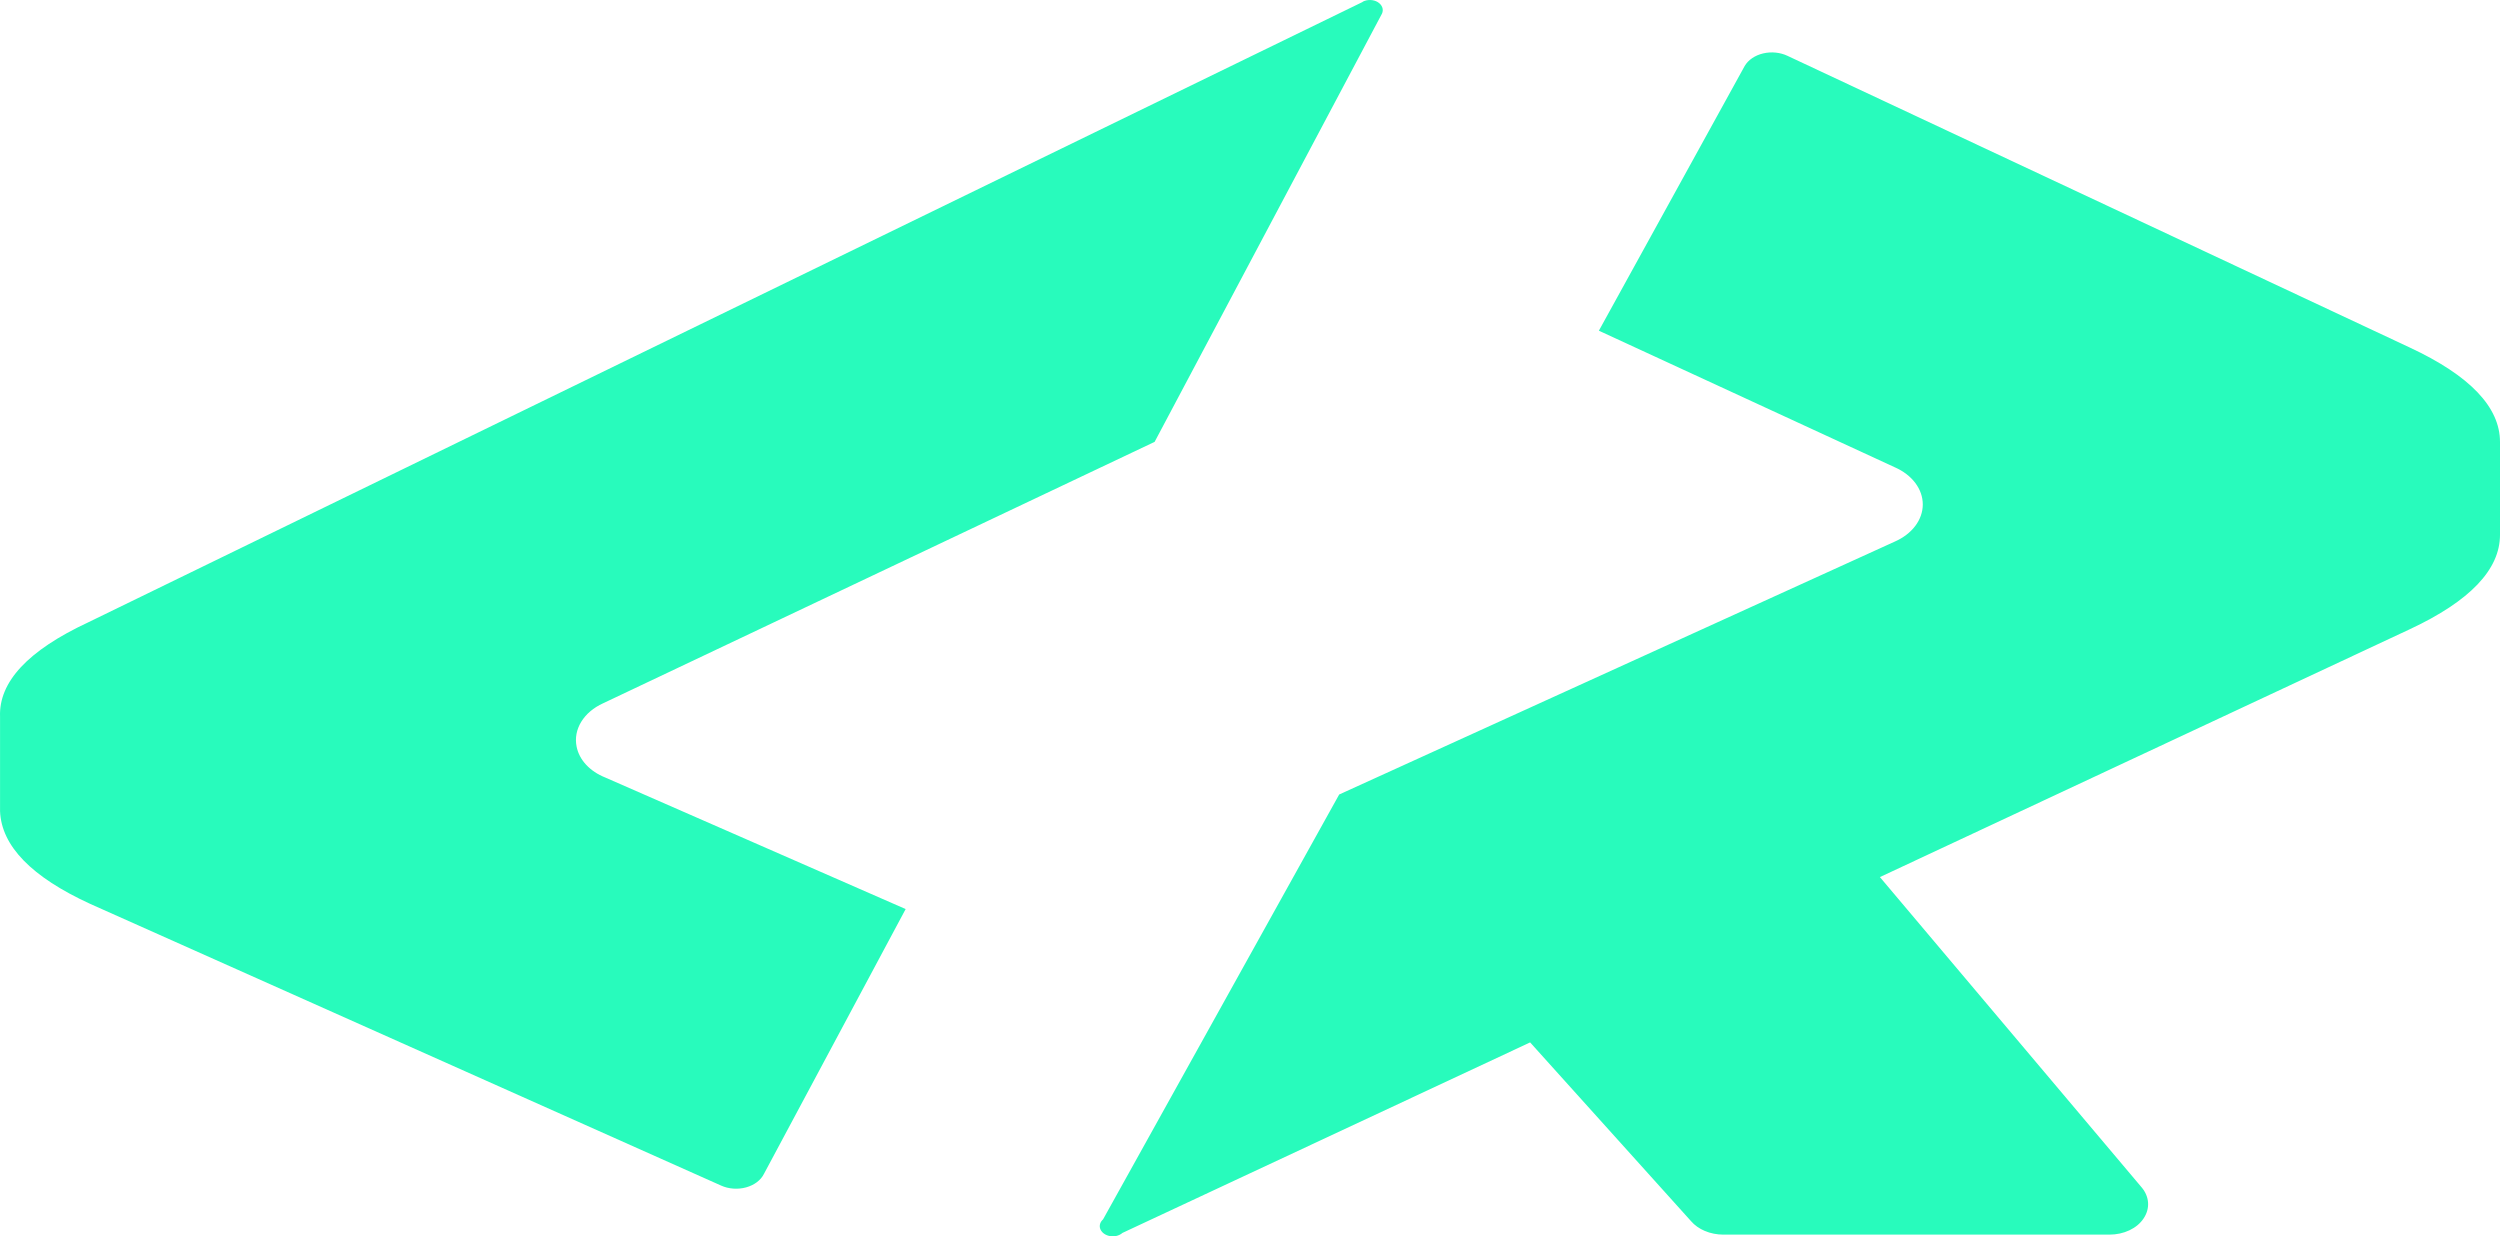 <svg width="366" height="181" viewBox="0 0 366 181" fill="none" xmlns="http://www.w3.org/2000/svg">
<path d="M352.794 50.88L261.707 8.183C261.18 7.929 260.588 7.765 259.971 7.702C259.355 7.639 258.728 7.678 258.133 7.818C257.538 7.957 256.989 8.194 256.521 8.511C256.054 8.829 255.68 9.219 255.424 9.658L234.075 48.414L277.414 68.418C278.654 68.964 279.684 69.754 280.401 70.708C281.118 71.662 281.496 72.746 281.496 73.849C281.496 74.953 281.118 76.036 280.401 76.99C279.684 77.944 278.654 78.734 277.414 79.281L196.057 116.315L161.486 178.519C161.279 178.702 161.132 178.922 161.059 179.159C160.986 179.395 160.988 179.642 161.066 179.878C161.145 180.114 161.296 180.332 161.507 180.512C161.718 180.692 161.983 180.83 162.279 180.914C162.633 181.013 163.019 181.027 163.384 180.953C163.749 180.88 164.076 180.722 164.322 180.501L224.01 152.607L247.571 178.779C248.087 179.381 248.786 179.876 249.608 180.22C250.43 180.563 251.349 180.745 252.283 180.749H308.829C309.86 180.749 310.872 180.529 311.752 180.113C312.632 179.696 313.346 179.1 313.815 178.39C314.297 177.68 314.526 176.885 314.477 176.085C314.429 175.284 314.106 174.508 313.541 173.837L275.218 128.405L352.809 92.113C361.608 87.997 366 83.385 366 78.29V64.714C366 59.607 361.608 54.996 352.794 50.88ZM199.503 0.281L12.893 91.122C4.093 95.227 -0.192 99.838 0.007 104.934V118.769C0.22 123.864 4.627 128.393 13.213 132.332L105.565 173.566C106.113 173.814 106.724 173.966 107.356 174.012C107.988 174.058 108.625 173.997 109.224 173.833C109.822 173.669 110.367 173.406 110.82 173.063C111.273 172.719 111.624 172.303 111.848 171.844L132.588 133.087L88.608 113.827C87.494 113.383 86.534 112.741 85.804 111.953C85.075 111.166 84.599 110.256 84.414 109.298C84.165 108.063 84.402 106.8 85.093 105.671C85.783 104.541 86.896 103.598 88.287 102.964L169.035 64.691L202.325 1.991C202.459 1.698 202.472 1.379 202.363 1.079C202.254 0.779 202.027 0.513 201.715 0.317C201.402 0.122 201.015 0.011 200.614 0.001C200.213 -0.01 199.818 0.08 199.488 0.258L199.503 0.281Z" fill="#28FBBC"/>
</svg>
